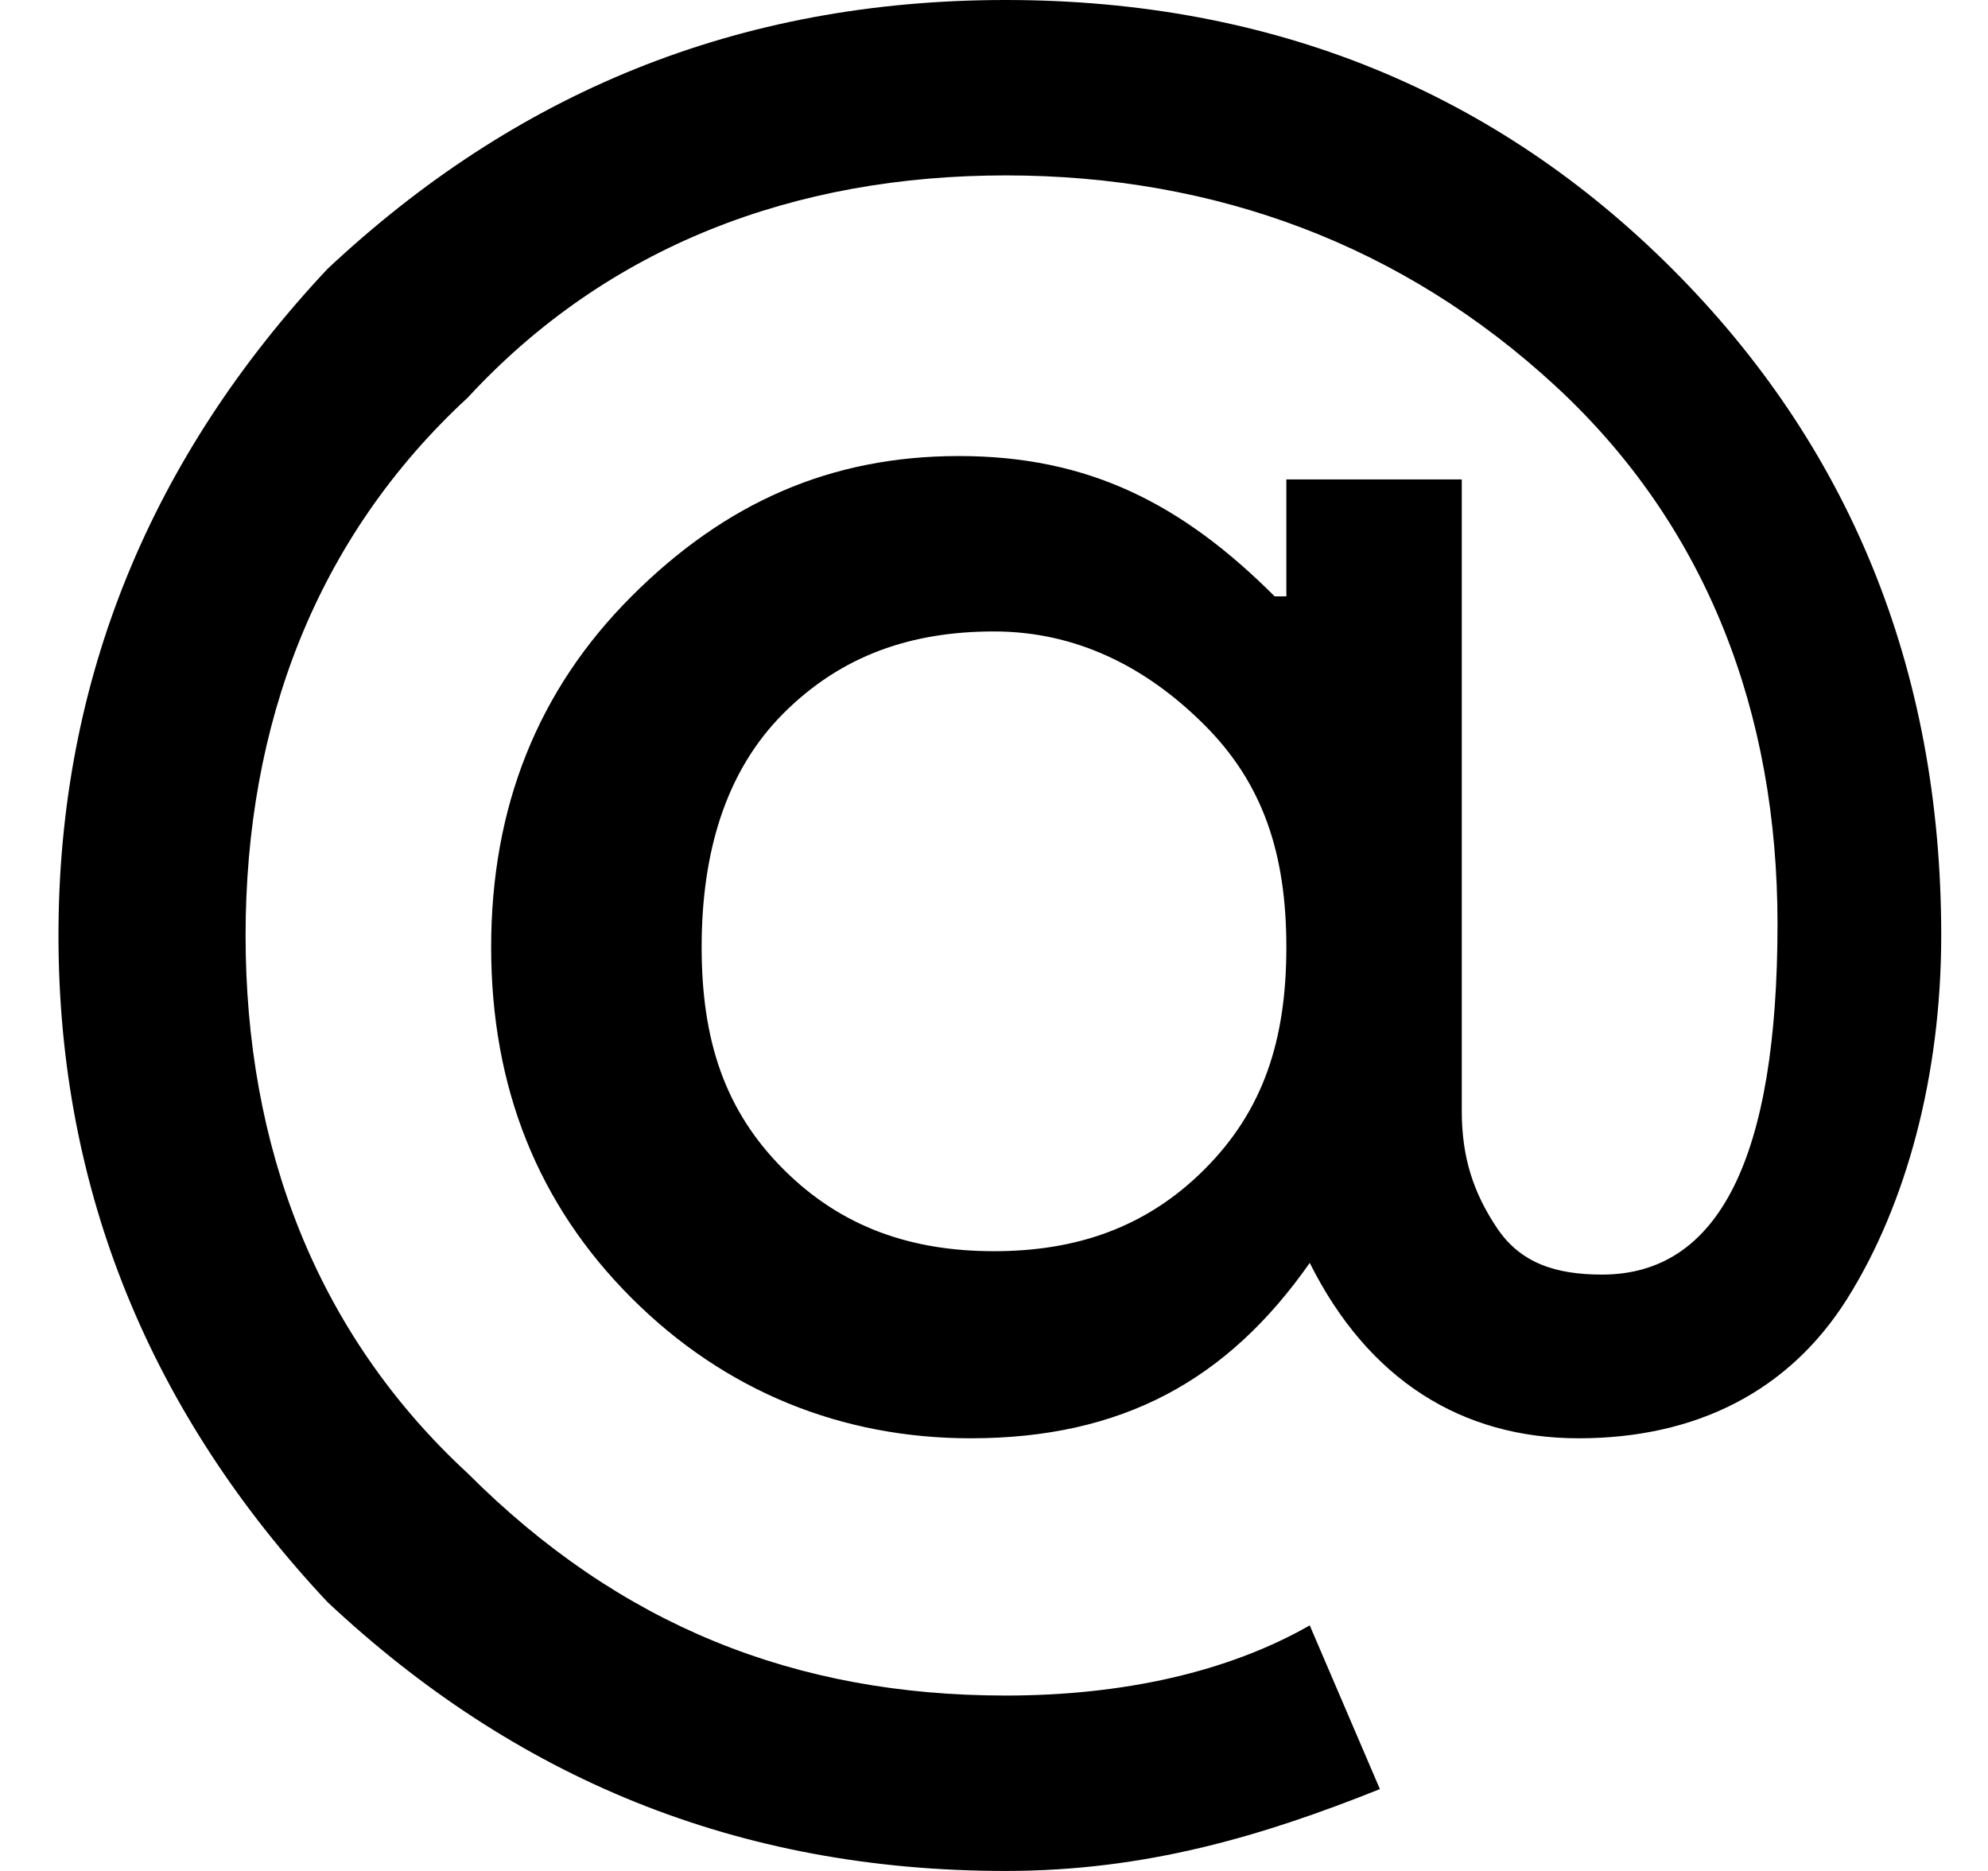 <svg viewBox="0 0 17 16">
    <path
        d="M8.6 0c2.3 0 4.2.8 5.7 2.3s2.3 3.4 2.3 5.7c0 1.2-.3 2.3-.8 3.1s-1.3 1.2-2.3 1.2-1.8-.5-2.3-1.5c-.7 1-1.6 1.5-2.9 1.5-1.1 0-2.1-.4-2.9-1.2s-1.2-1.8-1.2-3 .4-2.2 1.2-3 1.7-1.2 2.8-1.2 1.9.4 2.7 1.2h.1v-1h1.5v5.4c0 .4.1.7.3 1s.5.4.9.4c1 0 1.5-1 1.5-3 0-1.8-.6-3.4-1.9-4.6s-2.9-1.8-4.7-1.8-3.4.6-4.6 1.9C2.7 4.6 2.1 6.2 2.1 8s.6 3.4 1.9 4.6c1.3 1.3 2.8 1.9 4.6 1.9 1 0 1.9-.2 2.6-.6l.6 1.4c-1 .4-2 .7-3.2.7-2.3 0-4.2-.8-5.8-2.3C1.3 12.1.5 10.2.5 8s.8-4.1 2.3-5.7C4.4.8 6.3 0 8.6 0M6.7 10c.5.5 1.1.7 1.8.7s1.3-.2 1.8-.7.7-1.1.7-1.9-.2-1.4-.7-1.9-1.1-.8-1.8-.8-1.3.2-1.8.7-.7 1.2-.7 2 .2 1.4.7 1.9" />
</svg>